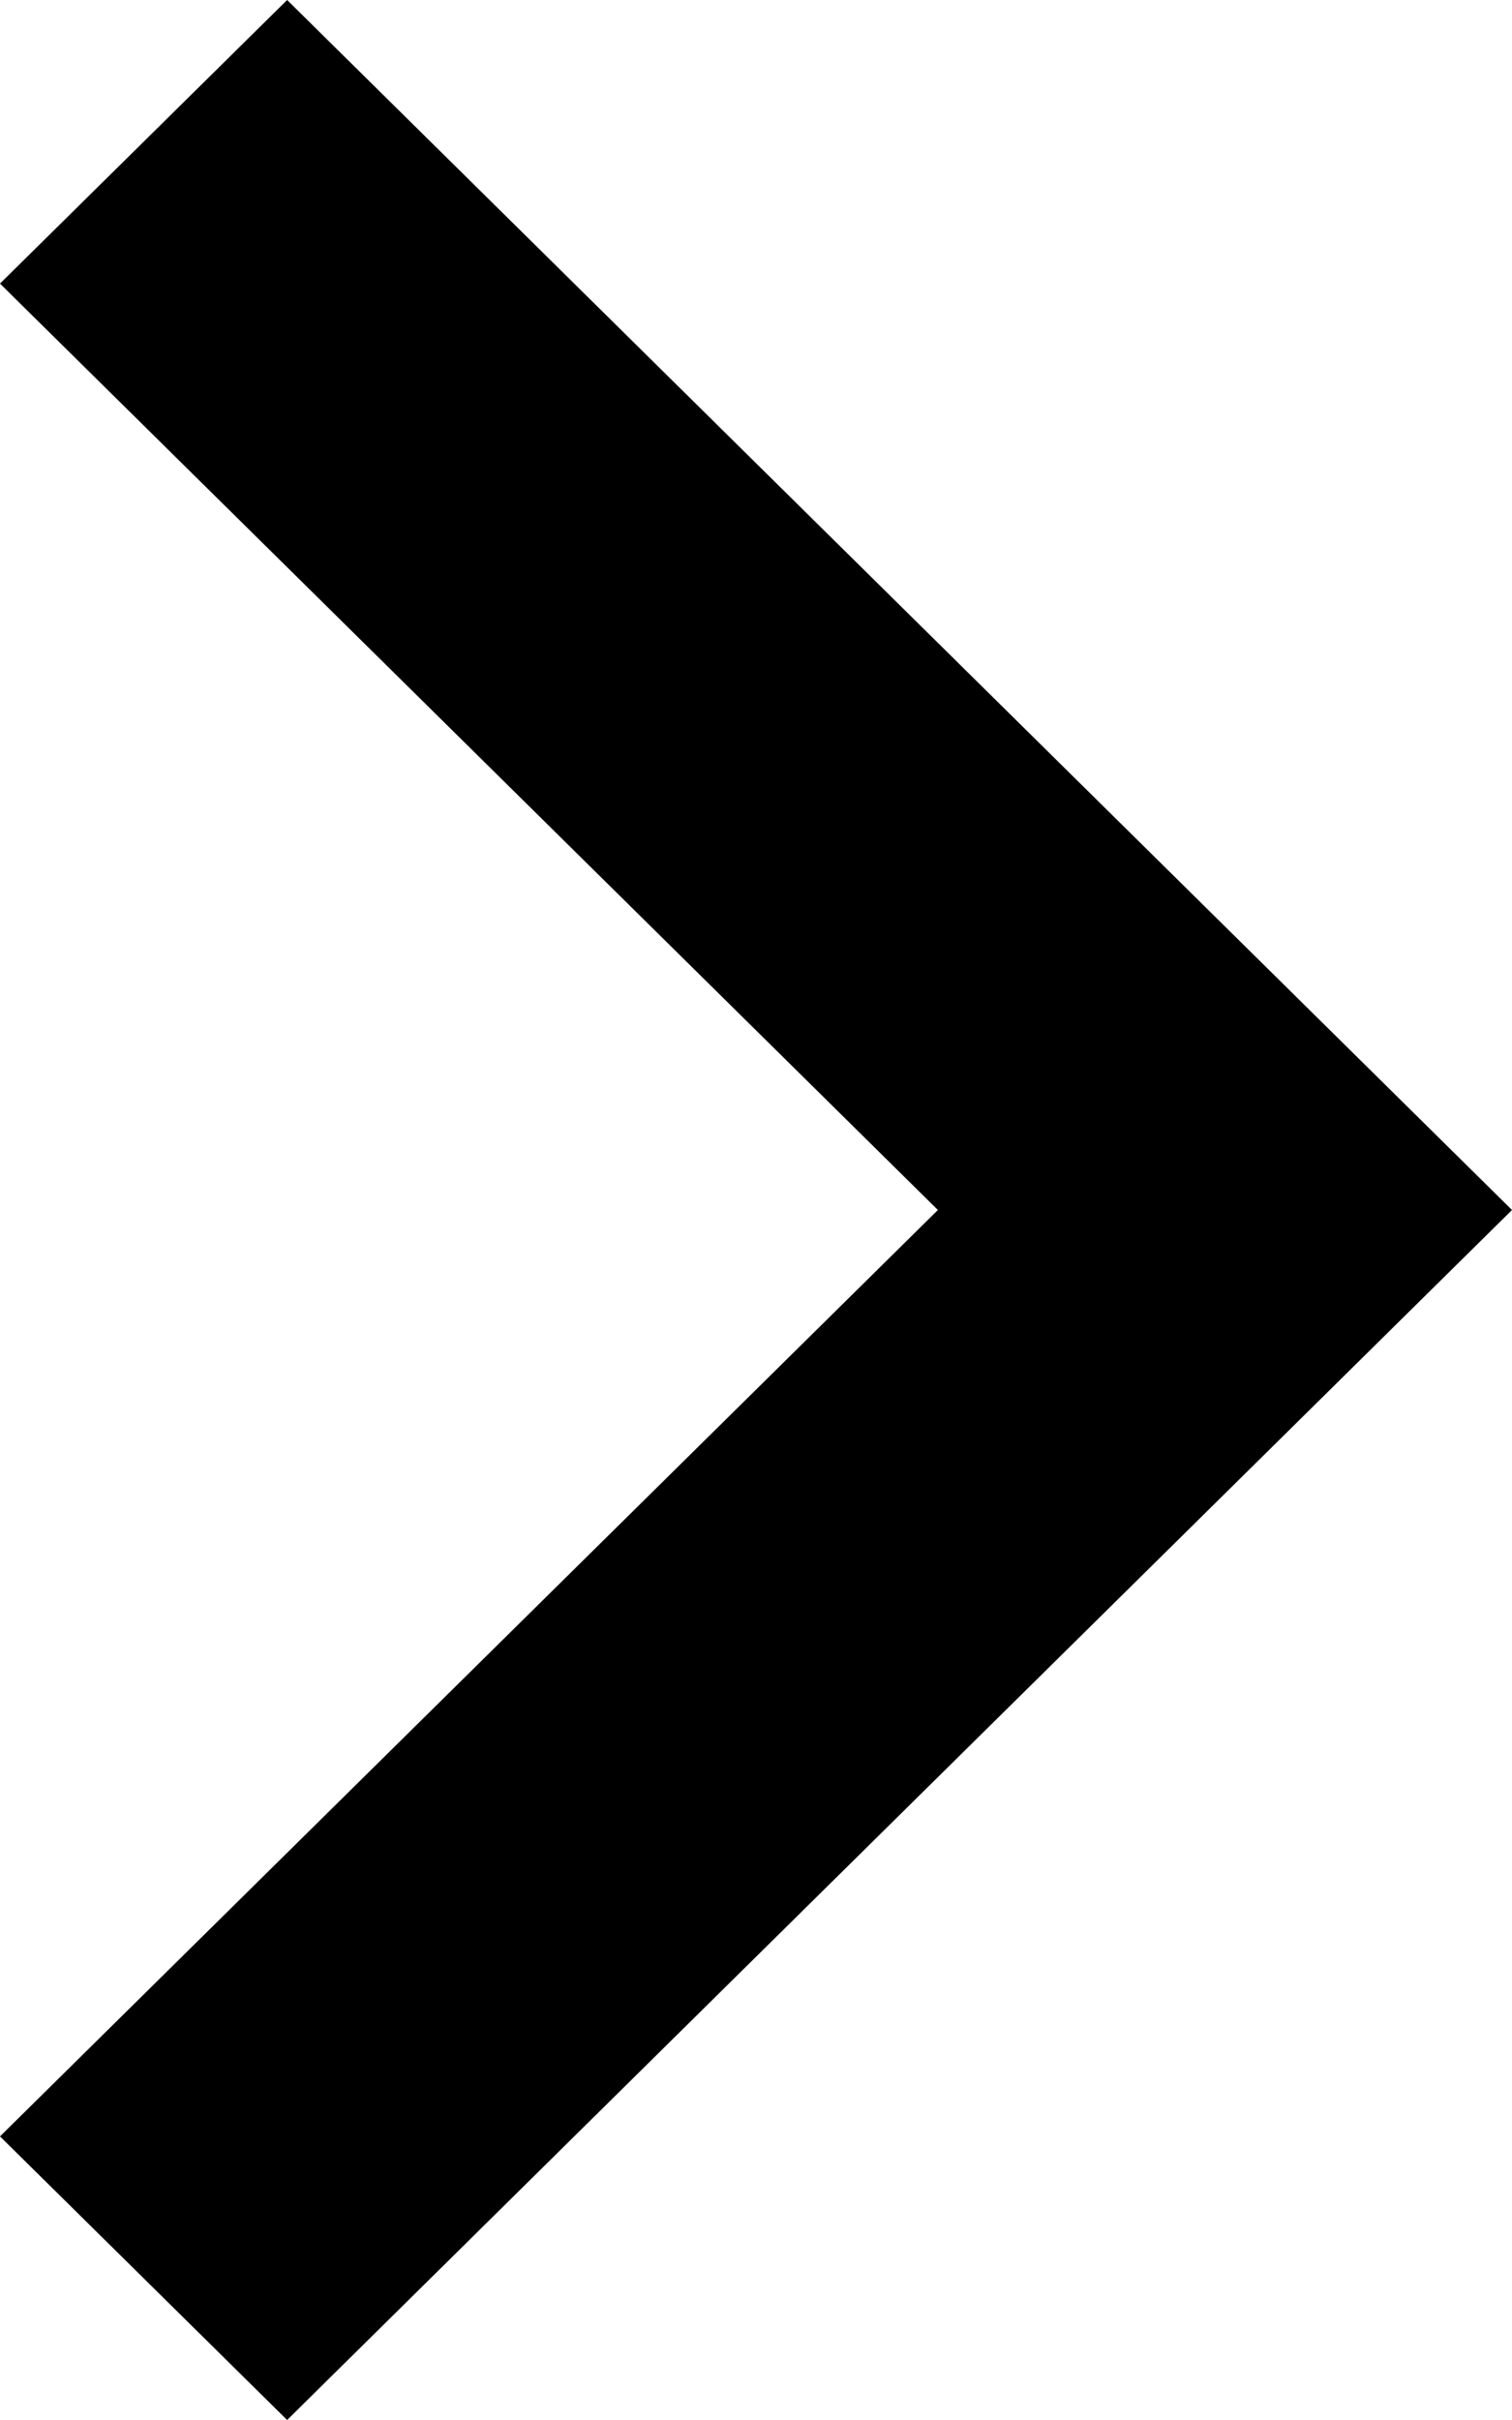 <?xml version="1.0" encoding="UTF-8"?>
<svg width="10px" height="16px" viewBox="0 0 10 16" version="1.1" xmlns="http://www.w3.org/2000/svg" xmlns:xlink="http://www.w3.org/1999/xlink">
    <!-- Generator: Sketch 58 (84663) - https://sketch.com -->
    <title>Desktop_icon/page-right</title>
    <desc>Created with Sketch.</desc>
    <g id="Design" stroke="none" stroke-width="1" fill="none" fill-rule="evenodd">
        <g id="ROW-Desktop-Home-1" transform="translate(-70, -907)" fill="#000000" fill-rule="nonzero">
            <g id="sliders" transform="translate(44, 100)">
                <g id="pagination" transform="translate(0, 804)">
                    <polygon id="icon/page-right" points="27.899 3 36 11 27.899 19 26 17.125 32.203 11 26 4.875"></polygon>
                </g>
            </g>
        </g>
    </g>
</svg>